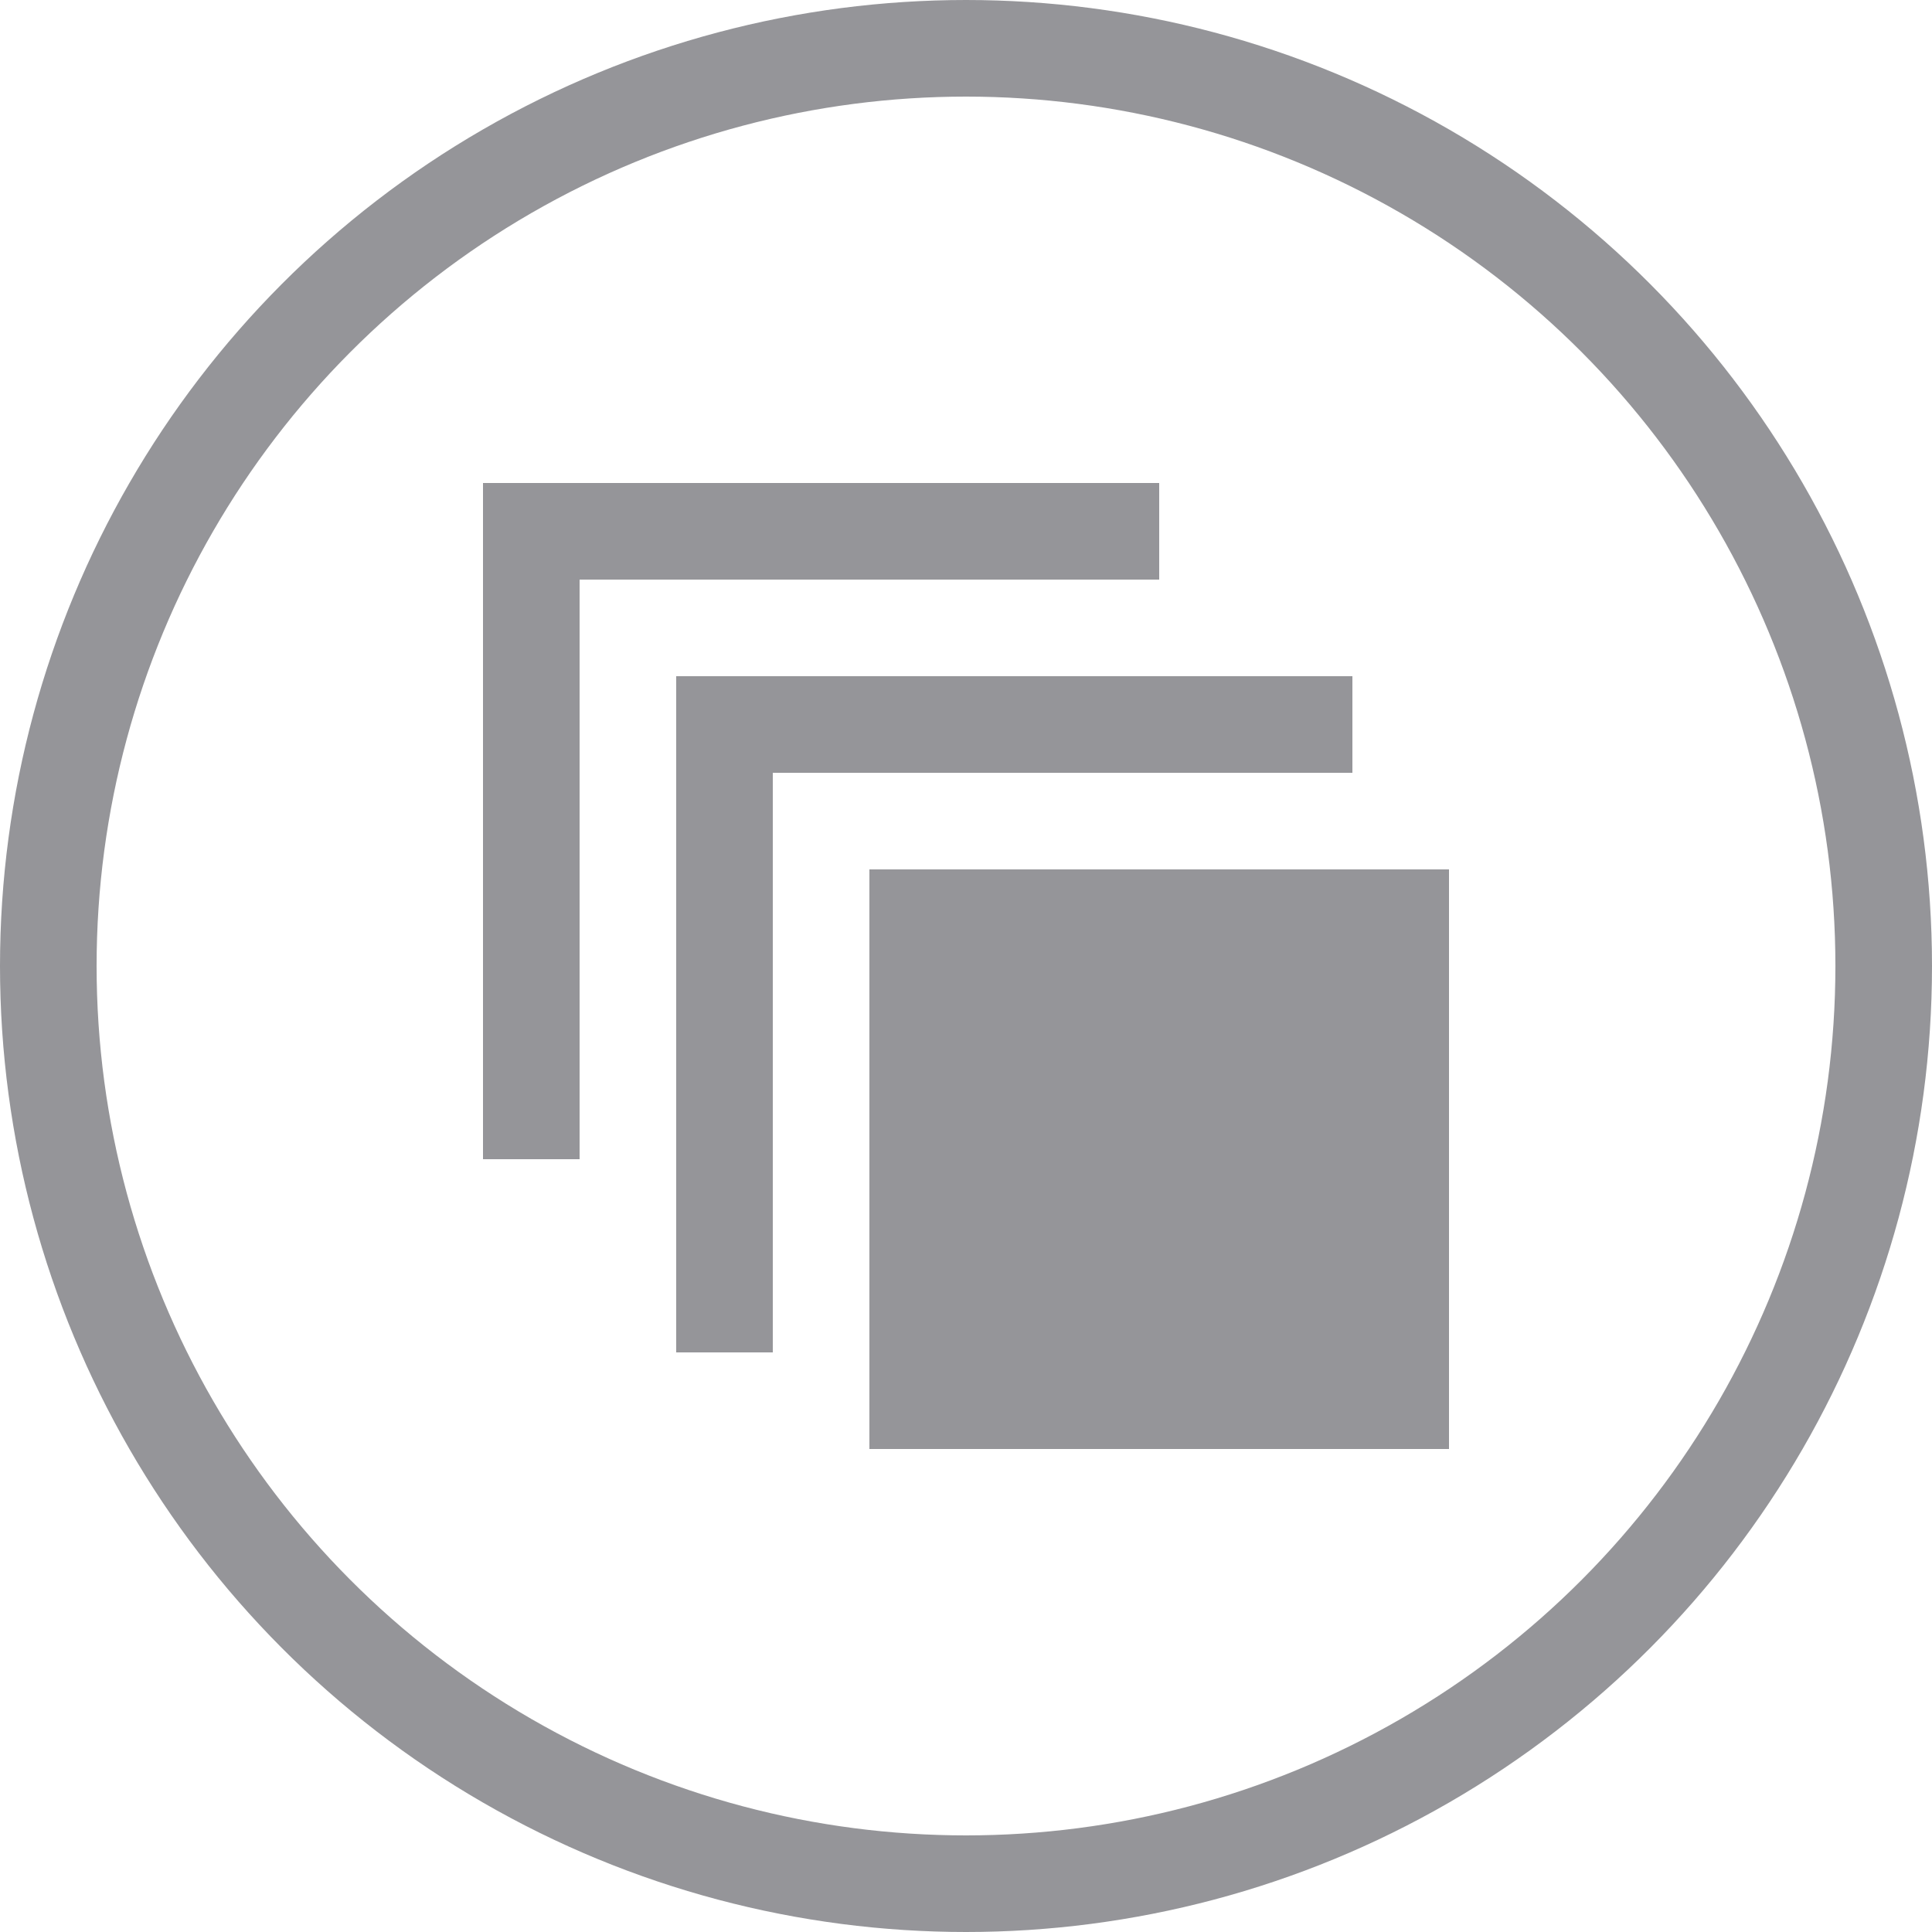 <svg width="20" height="20" viewBox="0 0 20 20" fill="none" xmlns="http://www.w3.org/2000/svg">
<circle cx="10" cy="10" r="9.5" stroke="#959599"/>
<rect x="9" y="9" width="6" height="6" fill="#959599"/>
<rect x="7" y="7" width="1" height="7" fill="#959599"/>
<rect x="5" y="5" width="1" height="7" fill="#959599"/>
<rect x="7" y="7" width="7" height="1" fill="#959599"/>
<rect x="5" y="5" width="7" height="1" fill="#959599"/>
</svg>
